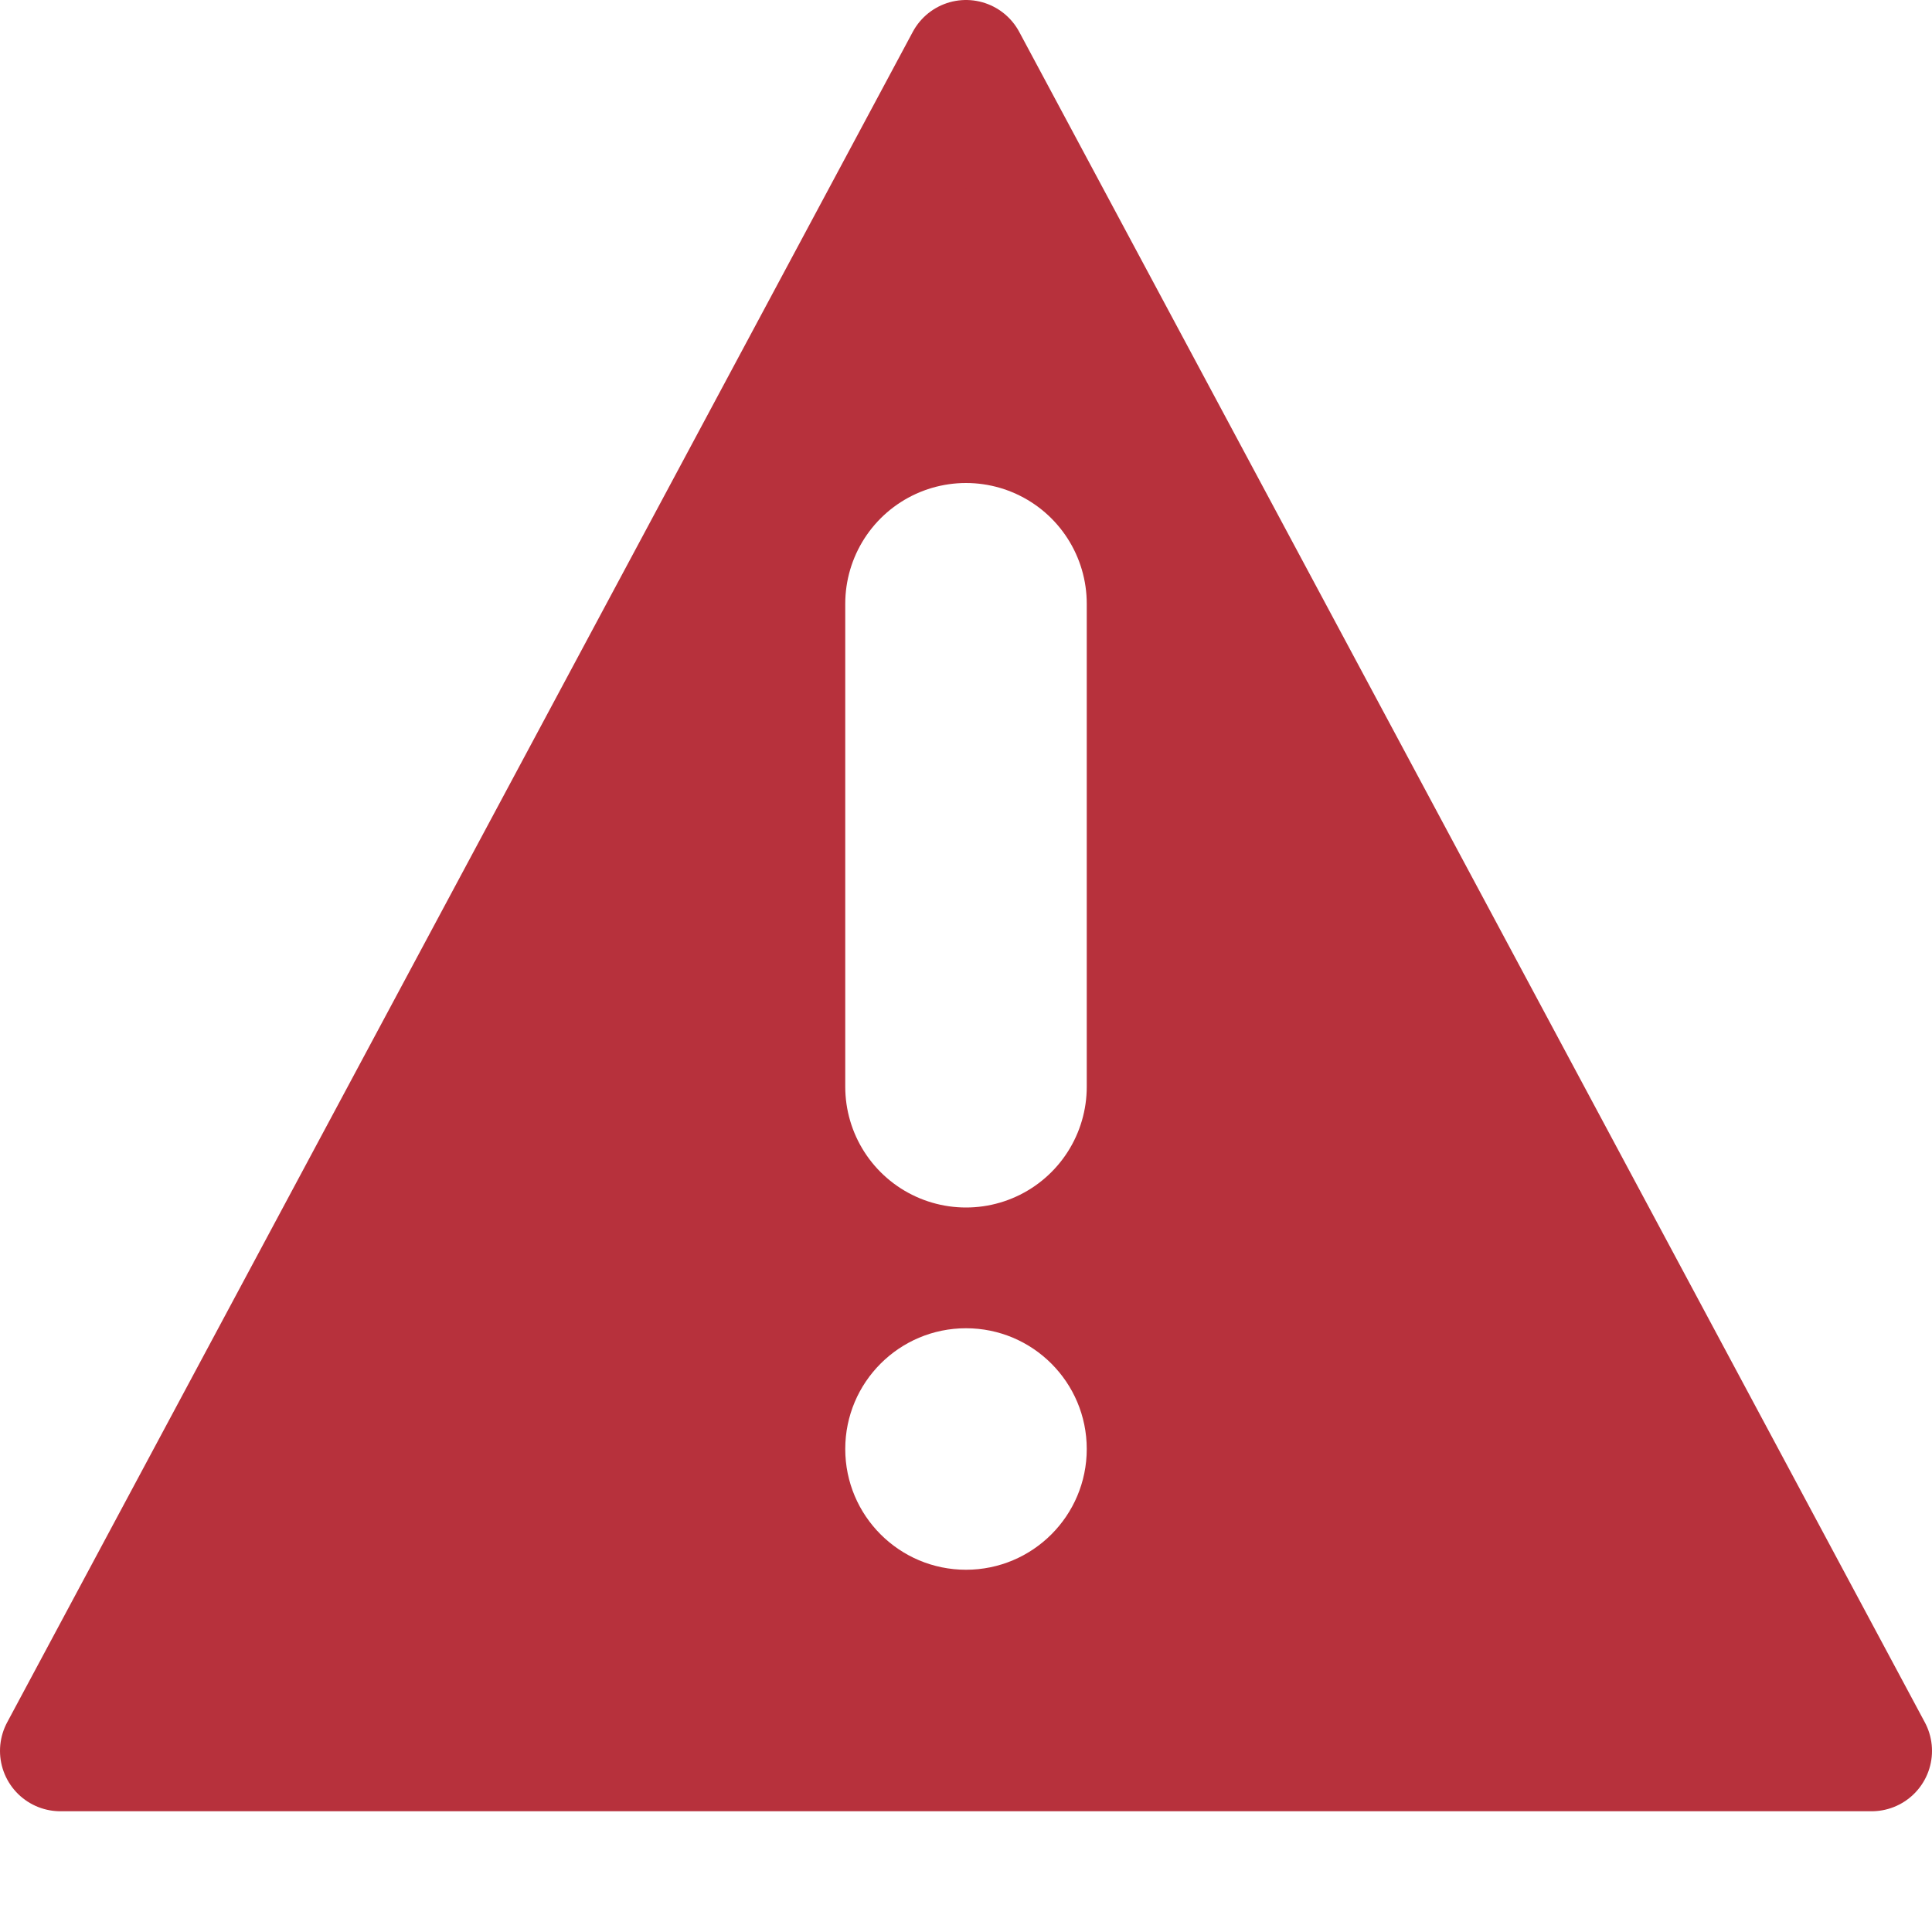 <svg width="16" height="16" viewBox="0 0 16 16" fill="none" xmlns="http://www.w3.org/2000/svg">
<path d="M8 0.5L15.5 14.5H0.5L8 0.5Z" fill="#B7313C" stroke="#B7313C" stroke-linecap="square" stroke-linejoin="round"/>
<circle cx="8" cy="12" r="1" fill="white"/>
<path d="M8 9V5" stroke="white" stroke-width="2" stroke-linecap="round" stroke-linejoin="round"/>
<use href="#error" />
</svg>